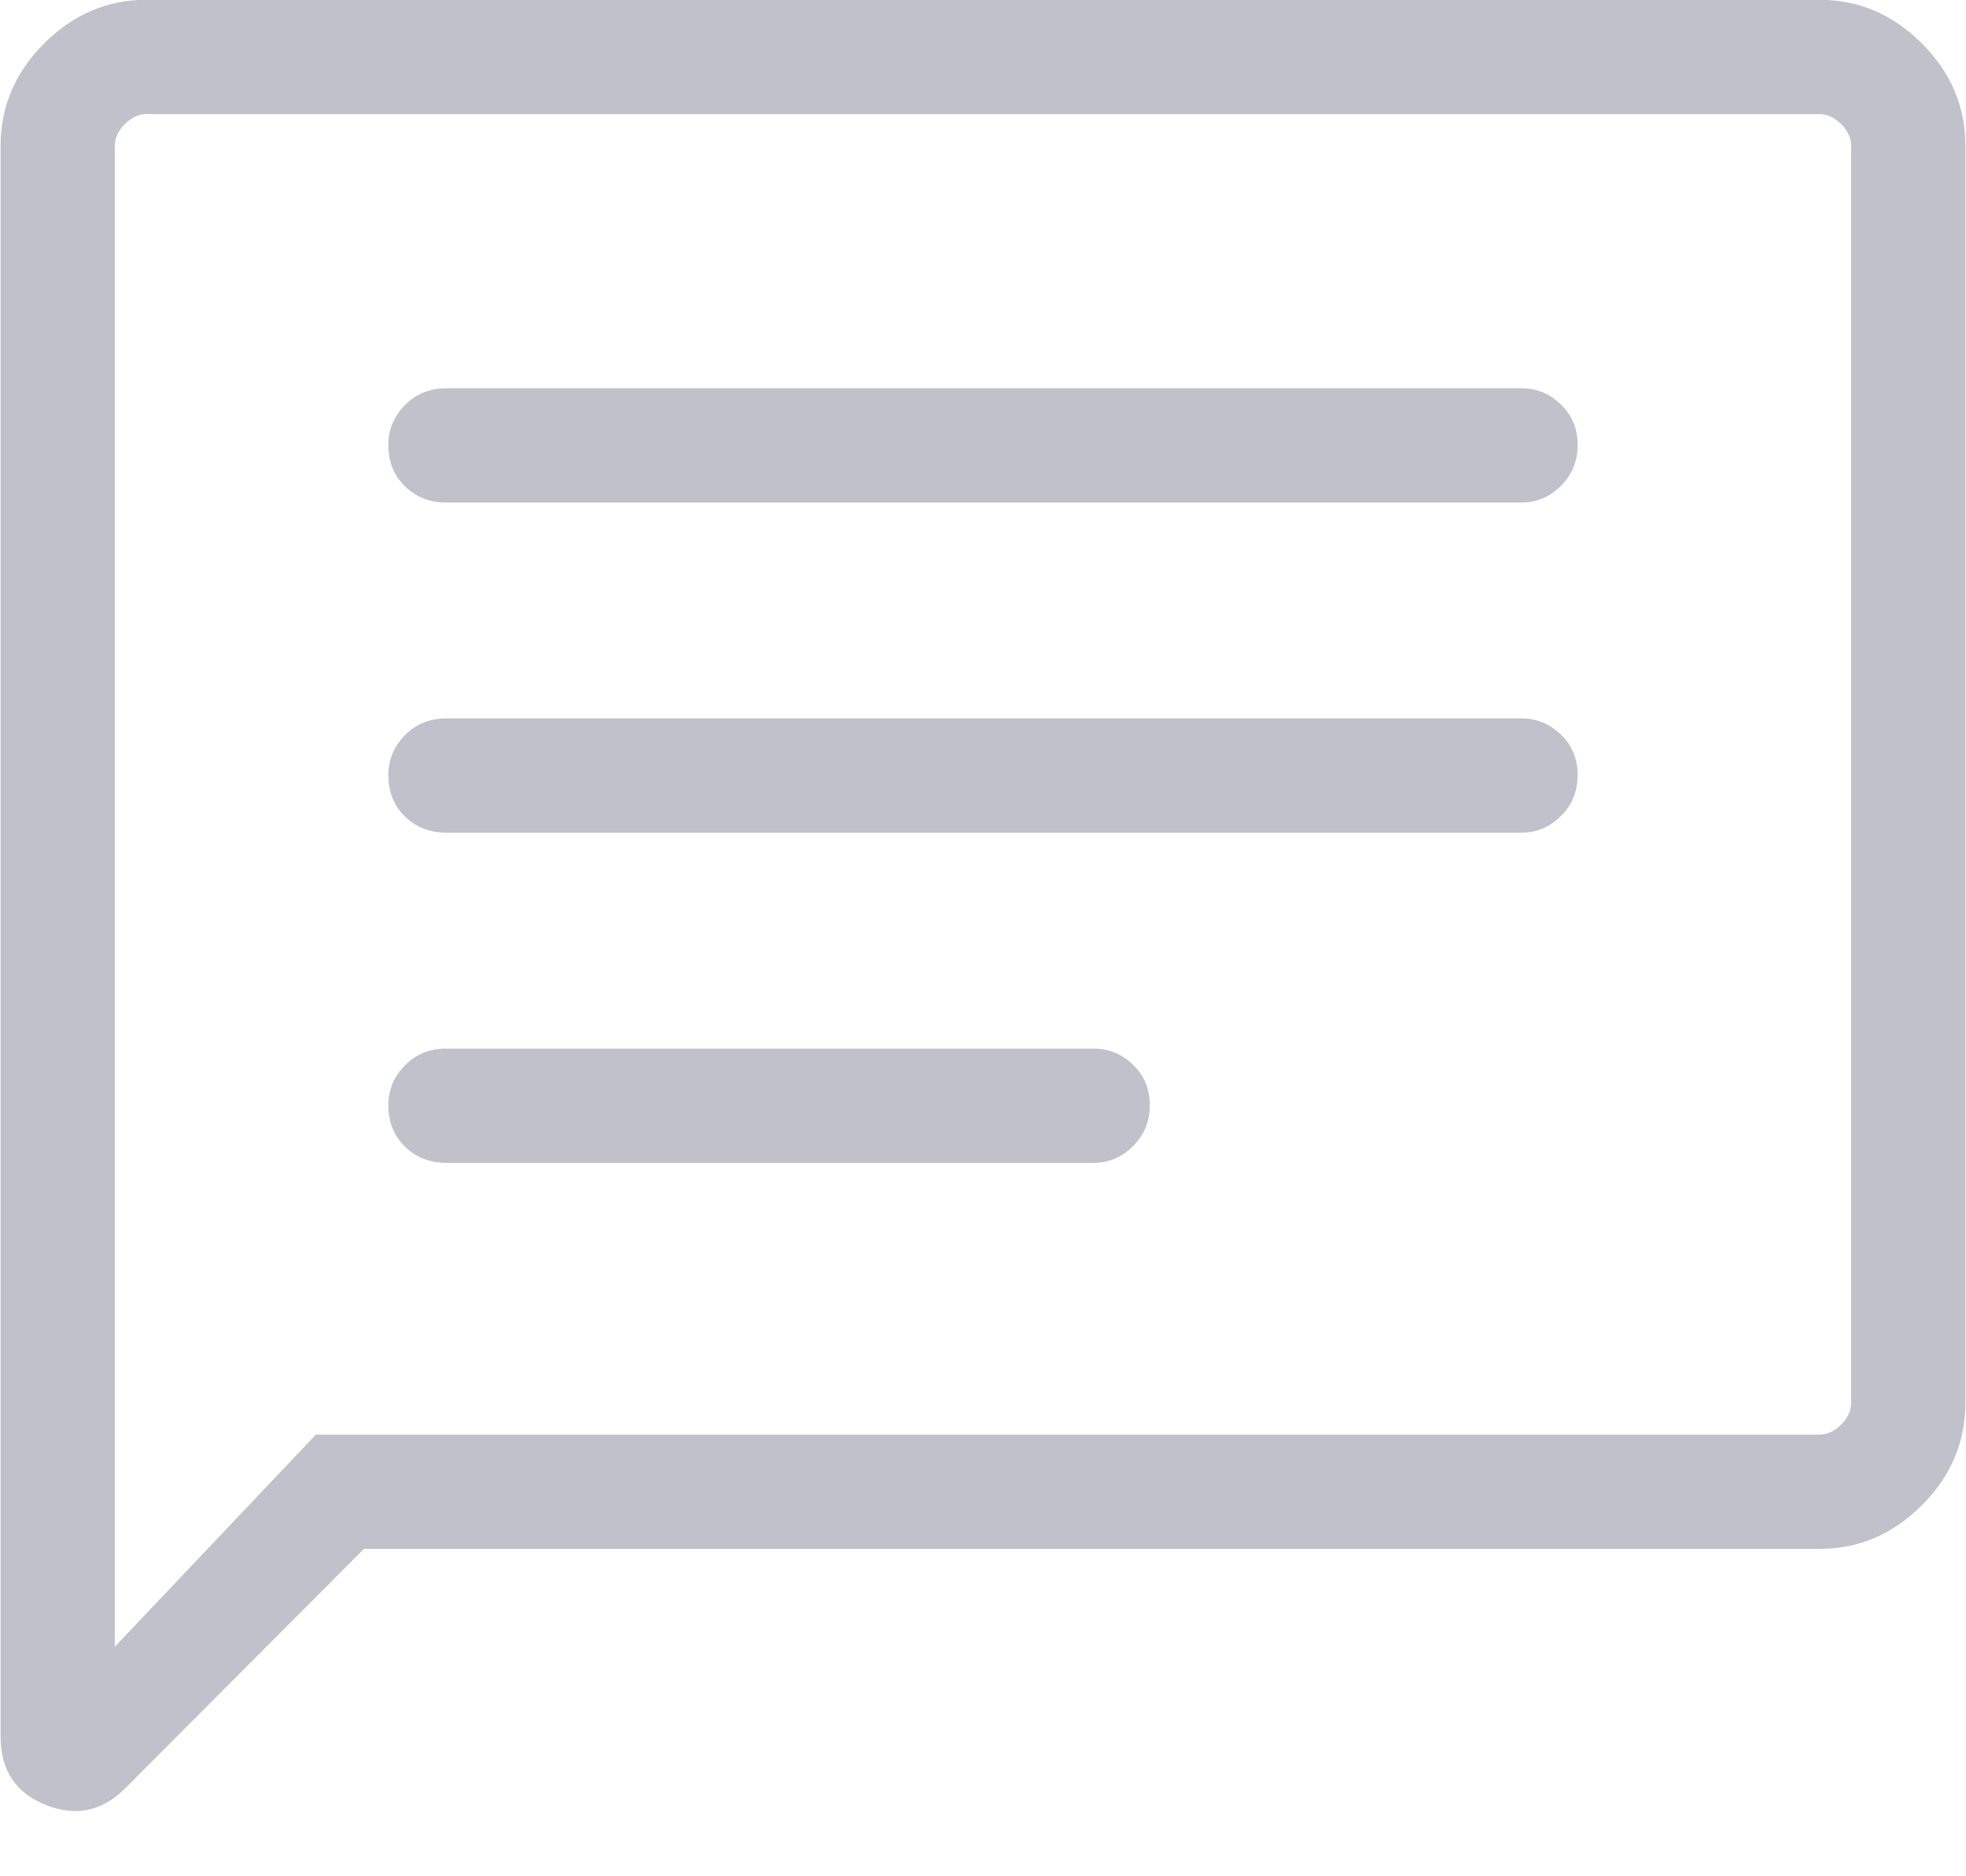 <svg width="44" height="42" viewBox="0 0 44 42" fill="none" xmlns="http://www.w3.org/2000/svg" xmlns:xlink="http://www.w3.org/1999/xlink">
<path d="M8.144,34.672L2.804,40.029C2.286,40.547 1.692,40.671 1.02,40.402C0.349,40.132 0.013,39.623 0.013,38.874L0.013,3.267C0.013,2.387 0.338,1.621 0.989,0.971C1.64,0.32 2.404,-0.005 3.284,-0.005L40.716,-0.005C41.596,-0.005 42.36,0.32 43.011,0.971C43.662,1.621 43.987,2.387 43.987,3.266L43.987,31.4C43.987,32.28 43.662,33.045 43.011,33.696C42.36,34.346 41.596,34.672 40.716,34.672L8.144,34.672ZM7.069,32.114L40.712,32.114C40.891,32.114 41.055,32.039 41.205,31.89C41.355,31.74 41.43,31.575 41.43,31.396L41.43,3.27C41.43,3.091 41.355,2.927 41.205,2.777C41.055,2.627 40.891,2.553 40.712,2.553L3.288,2.553C3.109,2.553 2.945,2.627 2.795,2.777C2.645,2.927 2.57,3.091 2.57,3.27L2.57,36.861L7.069,32.114ZM9.99,26.03L24.474,26.03C24.815,26.03 25.11,25.905 25.359,25.655C25.609,25.406 25.733,25.101 25.733,24.74C25.733,24.379 25.609,24.077 25.359,23.835C25.11,23.593 24.815,23.472 24.474,23.472L9.99,23.472C9.619,23.472 9.31,23.597 9.062,23.849C8.815,24.1 8.691,24.398 8.691,24.741C8.691,25.115 8.815,25.423 9.062,25.666C9.31,25.908 9.619,26.03 9.99,26.03ZM9.99,18.639L34.05,18.639C34.391,18.639 34.686,18.514 34.935,18.265C35.184,18.016 35.309,17.711 35.309,17.35C35.309,16.989 35.184,16.687 34.935,16.445C34.686,16.203 34.391,16.081 34.05,16.081L9.99,16.081C9.619,16.081 9.31,16.207 9.062,16.458C8.815,16.71 8.691,17.007 8.691,17.351C8.691,17.725 8.815,18.033 9.062,18.275C9.31,18.518 9.619,18.639 9.99,18.639ZM9.99,11.249L34.05,11.249C34.391,11.249 34.686,11.124 34.935,10.875C35.184,10.625 35.309,10.32 35.309,9.959C35.309,9.598 35.184,9.297 34.935,9.055C34.686,8.812 34.391,8.691 34.05,8.691L9.99,8.691C9.619,8.691 9.31,8.817 9.062,9.068C8.815,9.32 8.691,9.617 8.691,9.961C8.691,10.335 8.815,10.643 9.062,10.885C9.31,11.127 9.619,11.249 9.99,11.249Z" fill="#C1C1CB"/>
</svg>
